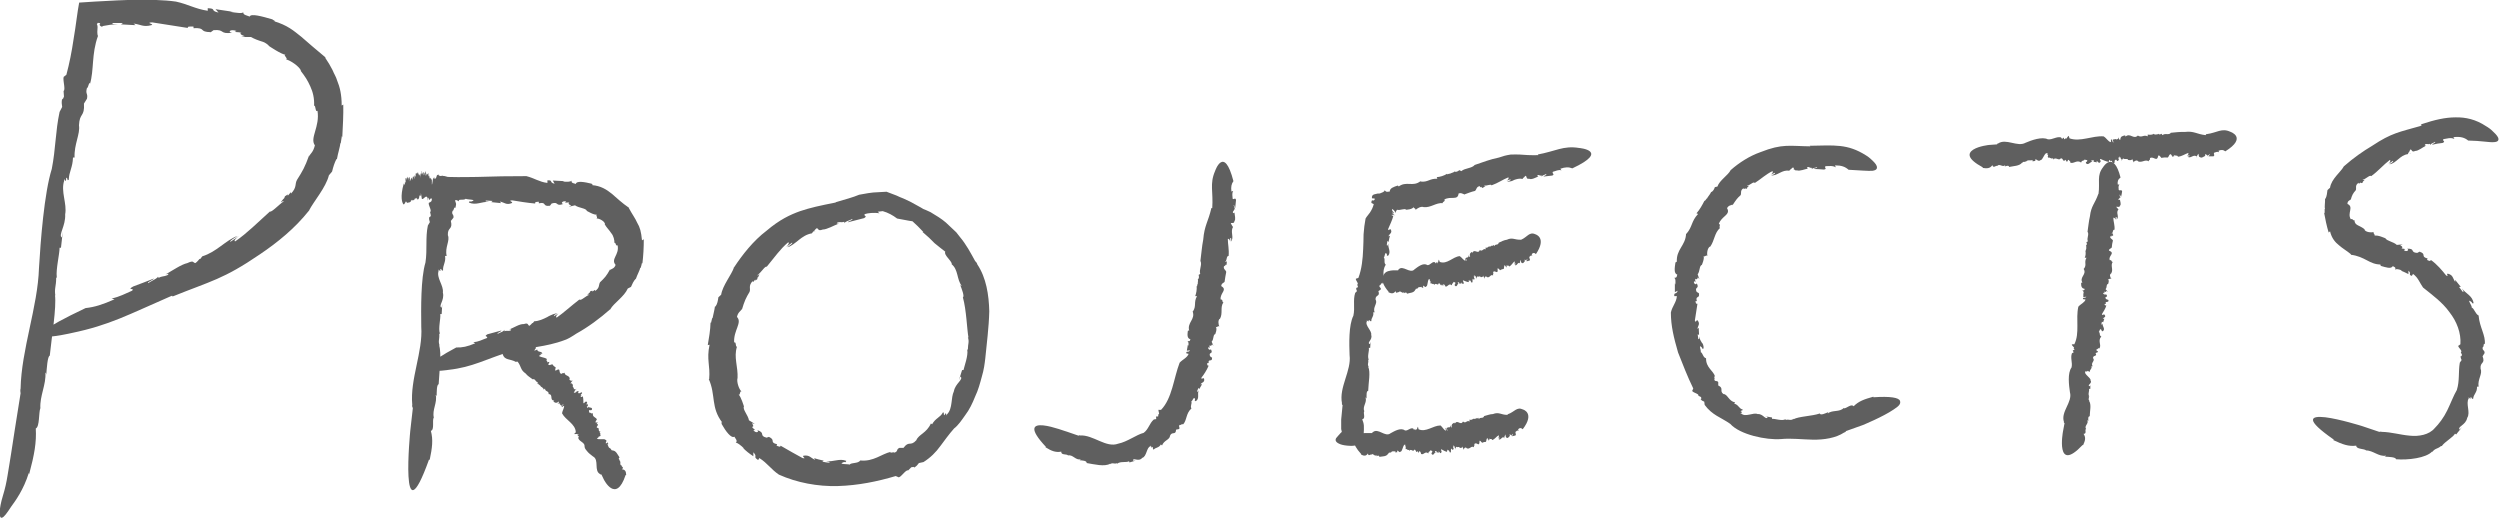 <?xml version="1.0" encoding="UTF-8"?>
<svg id="a" xmlns="http://www.w3.org/2000/svg" width="125.04" height="25.94" viewBox="0 0 125.04 25.94">
  <defs>
    <style>
      .b {
        fill: #5f5f5f;
        stroke-width: 0px;
      }
    </style>
  </defs>
  <g>
    <path class="b" d="M9.87,13.04l.15-.03s-.05,0-.15.03Z"/>
    <path class="b" d="M15.46,10.53h0s-.01.03-.02.04l.03-.04h-.01Z"/>
    <path class="b" d="M8.63,14.83c1.93-.78,2.54-.86,4.37-2.11.89-.6,1.75-1.3,2.45-2.18.24-.47.85-1.16,1-1.77l.16-.19c.05-.21.12-.44.22-.63l.02.02c.05-.31.17-.65.17-.81l.02.02.06-.38.02.07c.03-.56.06-1.12.05-1.64l-.08.05c0-.55-.09-.92-.23-1.26-.05-.18-.16-.34-.23-.52-.1-.2-.22-.4-.37-.62h.03c-.51-.42-.85-.72-1.22-1.04-.39-.31-.69-.58-1.4-.79.23.06-.08-.08-.04-.08-.52-.15-1.09-.31-1.14-.14-.38-.12-.29-.14-.33-.22-.02.08-.36.03-.66-.02h.15c-.29-.04-.58-.09-.87-.13l.15.17c-.45-.1-.08-.2-.54-.22v.13c-.64-.1-.99-.33-1.59-.46-.64-.09-1.29-.09-1.95-.09-.33,0-.65.02-.99.03-.38.02-.76.04-1.13.06l-.77.05c-.05.24-.08.5-.12.76-.05.37-.1.72-.16,1.07-.09.62-.21,1.22-.36,1.78l-.1.08c-.14.02.09.67-.04.73l.02.28c-.03.07-.08.23-.09.08-.04.25-.02.26,0,.44l-.13.25c-.21.98-.19,1.83-.39,2.85-.38,1.22-.56,3.6-.64,4.96-.06,1.93-.88,4.07-.92,6.03-.03.06,0,.23,0,.23l-.28,1.76s-.08.52-.19,1.23c-.05.35-.12.72-.18,1.11-.06.38-.13.68-.23,1.01-.21.68-.22,1.19-.04,1.11.09-.03.23-.21.45-.55.22-.3.62-.85.88-1.68l.02.05c.26-.97.37-1.58.33-2.28.2-.08.14-.8.23-1.02v.02c-.04-.62.3-1.21.25-1.8.01.02.06.04.04.18.03-.42.07-1,.18-1.02.1-1,.34-2.38.26-3.04l.02.05c-.06-.38.04-.47.04-.89.02-.02.03-.05.03-.04-.05-.41.14-1.15.14-1.48h.07l.09-.8-.05.29c-.18-.13.2-.58.17-1.16.1-.54-.23-1.14-.05-1.68-.04-.27.1.25.1-.15.1,0,.03.19.13.1.01-.4.2-.62.21-1.11h.08c-.03-.66.29-1.18.22-1.61.03-.65.29-.4.25-1.09l.15-.24c.06-.28-.09-.22,0-.54.06.03.12-.4.15-.2.21-.7.07-1.49.4-2.4-.05-.1-.03-.3-.02-.43,0-.05,0-.1-.04-.16.04.03,0-.1.1-.06.07,0,.08.02.06.08,0,0-.02,0-.04-.01l.06.08c.08.05.07.04.14,0,.21-.04.47-.09.73-.08-.16-.02-.37-.01-.23-.07h.49l-.1.07.73.04-.1-.08c.36.04.48.19.89.08.19-.05-.34-.12.04-.14.51.08,1.26.2,1.79.28-.05-.09.12-.07.28-.07v.08c.66-.03.23.19.87.2l-.06.04.19-.14c.59-.05.27.21.93.13-.25-.04-.08-.2.22-.09l-.09.05c.17.02.23,0,.34.05-.1,0-.07.09.17.16l-.18.04h.48c.17.1.39.18.59.24.07.01.29.15.31.21,0,0,.63.43.84.44-.17-.03.16.23.01.23.21.04.69.36.76.58l-.03-.02c.24.31.35.48.49.79.13.28.21.6.19.97.09-.04.05.35.17.25.13.81-.4,1.36-.13,1.73-.09.36-.21.39-.3.56l.02-.08c-.23.64-.34.81-.61,1.24-.13.22.01.37-.31.7.04-.16-.06,0-.18.13.06-.09.06-.13-.12,0,0,.03-.03.08-.05.12h-.02c-.18.22-.14.2-.03.12,0,.01.02.01.06,0-.25.16-.63.58-.71.52-.66.59-1.11,1.06-1.73,1.49-.1,0,.02-.15.19-.27l-.44.3c-.04-.07.23-.2.36-.3-.6.22-1.04.8-1.76,1.02l-.1.13h-.04s-.12.16-.21.21c-.13-.02-.06-.16-.4,0-.29.06-.74.37-1.08.56.2-.06.15,0,.07.05-.17.07-.29.04-.42.13l-.05-.08c.1.06-.41.27-.46.34-.13-.03.25-.16.27-.23-.69.27-.35.14-1.04.4-.35.2.1.06-.05.21-.33.14-.63.31-1.03.39l.15.04c-.61.27-1,.39-1.45.44-4.52,2.14-.71,1.25-.71,1.25,1.93-.4,2.84-.92,5.01-1.86h.04Z"/>
  </g>
  <g>
    <path class="b" d="M26.56,16.18h.1s-.03-.01-.1,0Z"/>
    <polygon class="b" points="30.54 15.46 30.53 15.46 30.52 15.5 30.54 15.46"/>
    <path class="b" d="M25.71,17.58c.65-.15,1.07-.21,1.5-.29.21-.04.43-.09.67-.16.14-.04.28-.09.44-.15.06-.02.13-.07.18-.09l.1-.06c.06-.04.14-.08.22-.14.6-.33,1.19-.77,1.71-1.23.17-.3.69-.62.87-1.03l.16-.08c.06-.14.13-.3.24-.41v.02c.07-.22.21-.45.22-.57l.02.02c.03-.08.05-.18.07-.27l.02.05c.05-.43.07-.8.07-1.22l-.09.05c-.04-.43-.1-.65-.24-.88-.1-.23-.25-.42-.42-.74h.02c-.38-.26-.61-.49-.87-.71-.26-.21-.56-.4-.99-.43.1,0-.03-.05-.01-.07-.37-.09-.76-.16-.8.01-.25-.06-.2-.09-.22-.17-.01.07-.24.07-.44.05l.09-.02-.58-.03.09.16c-.29-.06-.06-.19-.36-.17v.13c-.41-.05-.65-.24-1.05-.34-.83,0-1.64.01-2.47.04-.43,0-.71.02-1.46,0-.89-.3-.63.66-.82,1.21-.03.04-.06.05-.1.07-.14.01.16.43.03.47l.04.18s-.06.15-.08.05c-.02.16,0,.17.03.28l-.1.17c-.13.63-.02,1.19-.12,1.85-.24.79-.22,2.32-.21,3.21.09,1.25-.57,2.62-.45,3.91-.02.04.01.15.03.15l-.13,1.15s-.55,5.58.94,1.43l.03.03c.13-.62.18-1.02.06-1.46.19-.05.06-.51.14-.66h.01c-.1-.38.19-.77.09-1.14.01.01.06.03.05.12,0-.27,0-.64.1-.65.03-.64.16-1.53.02-1.96l.03.03c-.09-.24,0-.3-.02-.58.01-.01.02-.03.03-.03-.09-.26.05-.74.02-.97h.07l.03-.51-.03.19c-.19-.08.16-.37.06-.76.05-.35-.34-.74-.21-1.09-.07-.18.14.17.08-.09.1,0,.05.13.14.07-.02-.26.15-.4.1-.72h.08c-.1-.43.18-.76.06-1.04-.02-.42.26-.25.15-.71l.13-.16c.03-.19-.12-.15-.04-.35.06.02.07-.25.13-.13.02-.05.03-.12.04-.18v-.04s-.02-.06-.03-.1c-.06-.12.07-.1.16-.02.02-.06-.01-.07.1-.08.1,0,.21,0,.26-.05.01.05.63.03.27.14-.03,0-.08,0-.08-.02l-.04.07c.36.16.65-.06,1.01-.03-.1-.03-.24-.02-.15-.07l.33.02-.07.06.49.05-.06-.08c.24.05.33.19.59.08.13-.06-.23-.12.02-.14.31.05.78.13,1.16.16-.03-.09.07-.08.18-.09v.08c.42-.09.15.18.56.12l-.04.05.12-.16c.37-.12.18.17.59.02-.16-.01-.05-.18.14-.12l-.06.06c.1,0,.15-.03.22,0-.07.02-.05.1.09.13l-.12.07.31-.07c.19.14.56.14.59.28.01,0,.38.23.51.18-.1.02.07.16-.03.2.13-.02.42.14.43.28h-.02c.1.18.23.29.33.45.12.13.17.37.16.49.08-.05.05.18.16.12.1.48-.36.68-.1.98-.07.2-.2.18-.27.26v-.05c-.19.35-.28.44-.51.66-.08.14,0,.27-.25.44.03-.12-.05-.02-.15.04.05-.05.05-.08-.09-.03,0,.03-.02.06-.04.08h-.01c-.14.14-.09.13-.02.08,0,.01.02.02.05.01-.21.05-.44.33-.52.24-.44.34-.77.65-1.14.91-.05-.04-.03-.1.09-.21-.13.07-.15.1-.23.14.02-.09.05-.06.17-.16-.14.04-.12.03-.21.06-.09.04-.2.08-.29.14-.2.1-.41.2-.65.21l-.07.09h-.03s-.08.1-.15.14c-.08-.05-.04-.17-.27-.09-.2-.02-.5.18-.73.27.14-.02.1.03.05.06-.12.03-.2-.02-.28.03l-.03-.09c.07.08-.28.18-.31.22-.08-.05.17-.1.18-.17-.46.13-.23.06-.7.19-.23.14.07.08-.03.19-.22.07-.42.2-.68.2l.1.06c-.4.17-.65.22-.95.21-1.45.77-1.52,1.06-1.26,1.14s.87-.02.87-.02c1.24-.14,1.8-.52,3.24-.97l.04.03Z"/>
  </g>
  <g>
    <path class="b" d="M120.59,7.69h-.08s.03.02.08,0Z"/>
    <polygon class="b" points="117.24 8.32 117.24 8.32 117.26 8.29 117.24 8.32"/>
    <path class="b" d="M121.14,6.28c-1.15.33-1.51.36-2.49,1.01-.47.28-.93.6-1.42,1.03-.14.27-.63.63-.69,1.07-.04.03-.08.07-.13.12-.02.15-.03.3-.1.43h-.02c.01.2-.04.41,0,.51h-.02v.22l-.03-.04c.06.33.13.67.23,1l.07-.06c.08.35.27.56.45.7.18.16.37.26.6.45l-.02.02c.73.09.93.49,1.51.49-.07,0,.01.05,0,.07.25.07.51.17.6.01.18.08.12.12.12.19.03-.07.2-.03.34.03h-.07c.14.05.26.12.39.18v-.17c.18.15-.04.19.17.26l.06-.1c.26.19.33.44.5.68.47.38.97.74,1.32,1.23.37.47.59,1.05.55,1.61l-.08.06c-.13.03.23.27.1.34l.06.13s-.04.12-.07.05c0,.12.02.13.05.21l-.09.13c-.08.46,0,.9-.15,1.37-.16.27-.3.65-.48,1.02-.18.37-.42.68-.63.89-.28.33-.79.42-1.25.37-.47-.04-.91-.18-1.4-.19-.02-.02-.12,0-.12,0l-.86-.29s-1.11-.35-1.84-.44c-.73-.08-1.05.09.43,1.12l-.03.02c.47.22.77.33,1.15.28,0,.19.39.14.5.24h-.02c.36-.01.65.33,1.01.26-.01.01-.03.06-.1.05.25.01.59.02.6.13.6.05,1.51-.06,1.81-.39v.03c.15-.2.25-.14.44-.3h.04c.15-.22.57-.44.66-.62l.06.04c.09-.13.21-.24.29-.38-.03.04-.07.09-.12.14-.12-.16.31-.22.38-.59.18-.27-.09-.72.08-.98-.04-.17.1.17.09-.06.09.02.03.12.13.08.01-.22.21-.31.19-.6h.08c-.06-.37.21-.64.1-.89-.04-.37.25-.23.1-.63l.1-.16c.01-.17-.14-.12-.09-.3.07,0,.02-.24.1-.14.05-.45-.26-.84-.31-1.44-.16-.07-.22-.36-.35-.4.06-.05-.29-.49-.01-.28.02.02.05.06.03.07h.08c-.05-.38-.39-.48-.58-.74.04.09.13.19.03.16-.06-.08-.12-.17-.18-.24h.09l-.28-.35v.1c-.13-.19-.1-.34-.36-.41-.13-.02.08.21-.1.08-.18-.23-.46-.56-.76-.77-.02.09-.1.04-.19,0l.03-.07c-.38-.1-.03-.22-.4-.34l.05-.03-.17.09c-.37-.02-.08-.23-.51-.21.14.05-.01.19-.16.07l.07-.05c-.09-.03-.14-.01-.19-.05.07-.01.07-.08-.06-.14l.13-.04c-.1,0-.21.01-.3.02-.17-.16-.49-.19-.57-.33,0,0-.43-.2-.56-.12.1-.04-.1-.14-.02-.2-.13.05-.43.01-.47-.12h.02c-.26-.23-.51-.18-.52-.47-.08.05-.08-.1-.18-.04-.2-.31.17-.62-.17-.77,0-.17.13-.17.16-.23v.04c.07-.26.12-.34.26-.5.04-.1-.06-.24.14-.37-.01.09.05.03.12-.03-.03.04-.03.07.08.03,0-.02.01-.05.02-.07h.01c.1-.09.07-.09,0-.06,0,0-.01-.02-.04-.02.17-.02.36-.26.44-.18.38-.28.61-.57.93-.81.06.03.01.12-.07.2l.23-.16c.04.07-.12.12-.18.18.35-.05.52-.46.92-.51l.04-.09h.02s.04-.12.08-.15c.08.04.06.16.23.08.16,0,.37-.18.55-.27-.1.01-.08-.03-.04-.07.08-.03.16.03.22-.02l.03.09c-.06-.08.21-.15.23-.19.06.06-.13.08-.14.15.35-.07.18-.05.52-.09.19-.09-.04-.09.04-.19.17-.02.35-.1.55-.01l-.05-.09c.35-.04.56.02.74.17.65.01,1.05.1,1.28.08.22-.01.26-.1.22-.22-.05-.12-.2-.26-.34-.39-.14-.12-.27-.19-.27-.19-.51-.34-1.02-.45-1.52-.44-.51,0-1.04.12-1.7.34l-.05.05Z"/>
  </g>
  <g>
    <path class="b" d="M61.61,11.21l-.04.05s.03,0,.04-.05Z"/>
    <path class="b" d="M60.59,10.4c-.16.7-.35.86-.41,1.59-.07.35-.09.71-.14,1.06.1.19-.08.44-.01.65l-.08.05c.02.07.03.15-.02.21h-.02c.03.09-.02.2,0,.25h-.02l-.02.12-.02-.03c.02.19-.02.37-.07.51h.09c-.18.31-.02.48-.2.76h-.02c.15.42-.29.55-.17.98-.02-.05-.05,0-.07,0-.02.18-.05.37.13.42-.03.13-.08.09-.16.09.07.02.08.14.05.24l-.02-.05-.05.29.16-.02c-.08.14-.19,0-.19.15l.12.03c-.08.2-.29.27-.45.44-.3.78-.37,1.78-.93,2.36h-.09c-.12-.06.07.26-.05.22v.1s-.07.04-.08-.01c-.04.06-.03.07-.02.15l-.12.02c-.23.2-.26.49-.51.67-.36.09-.82.45-1.27.54-.61.23-1.25-.45-1.91-.41-.01-.02-.08,0-.08.01-.19-.07-.38-.13-.58-.2.01.03-2.81-1.12-1.05.76l-.02.02c.3.19.51.27.79.22-.02.19.27.1.34.19h-.01c.25-.06.39.26.64.19-.01.01-.03.06-.07.05.16.01.38.02.37.14.37.06.9.2,1.18.03l-.02.03c.15-.1.19,0,.35-.05,0,.01.02.02.02.02.16-.13.46-.04.59-.12l.02.06.31-.09h-.13c-.01-.19.27.09.46-.14.23-.06.21-.55.42-.58.03-.13.01.17.09.03.06.07-.02.09.06.14.1-.12.26-.08.36-.26l.06.05c.09-.26.39-.28.4-.49.1-.23.29,0,.3-.3l.15-.03c.07-.08-.06-.14.04-.21.05.04.13-.1.15-.01.21-.2.14-.56.43-.81-.08-.13.05-.25-.01-.35.05.01.15-.33.19-.09,0,.02-.01.04-.03.03l.06.05c.22-.13.06-.37.16-.55-.04.04-.06.12-.09.05l.07-.17.04.06.14-.24h-.08c.08-.1.23-.1.18-.28-.04-.08-.15.08-.13-.05.12-.15.27-.38.36-.6-.09,0-.07-.06-.07-.13h.07c-.04-.25.19-.02.17-.27l.04.03-.14-.1c-.09-.25.19-.07.04-.36-.01.09-.18,0-.12-.1l.06.05c0-.06-.02-.09,0-.14.03.04.1.04.12-.05l.07.08-.09-.21c.12-.12.06-.35.18-.38,0,0,.12-.27.02-.37.05.07.13-.07.19-.01-.06-.09-.08-.33.02-.39v.02c.17-.3,0-.58.18-.84-.09,0,0-.15-.14-.14-.04-.33.36-.48.03-.67.01-.15.12-.15.16-.21v.04c.04-.26.05-.34.09-.54-.02-.1-.18-.15-.1-.31.05.06.05,0,.06-.07,0,.04.02.06.08-.02-.02-.01-.03-.03-.03-.05h.02c0-.12-.03-.09-.04-.05h-.04c.1-.09.05-.3.17-.3.03-.33-.04-.58-.04-.85.06-.02.1.05.12.14v-.19c.09.01.04.12.04.18.17-.2-.05-.48.1-.73l-.05-.06h.01s-.07-.08-.07-.13c.07-.02.17.03.18-.1.08-.09.01-.3,0-.44-.02.07-.06.04-.08,0,0-.06.08-.09.06-.15h.09c-.09.02-.07-.18-.12-.21.07-.02.04.12.09.14.03-.26.01-.14.04-.4-.05-.15-.09.01-.17-.06,0-.13-.05-.25.03-.39l-.09.03c-.03-.24,0-.38.1-.52-.47-1.83-.92-.5-.92-.5-.28.65-.08,1.03-.14,1.85h-.01Z"/>
  </g>
  <g>
    <path class="b" d="M105.94,10.42l-.04.03s.03,0,.04-.03Z"/>
    <path class="b" d="M104.95,9.7c-.17.49-.36.59-.42,1.12-.06.25-.08.52-.12.77.1.14-.06.33.02.48l-.08.04c.03.05.04.12,0,.16h-.02c.04.07,0,.15.02.19h-.02v.08l-.03-.02c.03.14.02.26-.03.37h.09c-.14.23.03.35-.13.55h-.02c.19.3-.23.4-.05.71-.02-.04-.05,0-.07,0,0,.14,0,.27.18.3-.02.09-.06.07-.14.07.07.01.09.09.09.17l-.02-.04v.21l.15-.02c-.06.1-.18,0-.17.12l.13.02c-.04.15-.24.22-.36.36-.14.62.08,1.32-.2,1.88h-.09c-.14,0,.18.2.05.2l.05.07s-.05.05-.08.01c-.01.06,0,.06.04.12l-.09.05c-.09.24.04.46-.02.71-.21.28-.13.89-.08,1.24.14.49-.47.97-.3,1.48-.02.01.01.06.03.06l-.08.43s-.39,2.12.98.67h.03c.1-.22.15-.37.02-.56.18,0,.05-.2.12-.24h.01c-.12-.16.16-.28.05-.44.01,0,.06.02.06.05,0-.1-.03-.25.07-.25,0-.25.1-.59-.04-.78h.03c-.1-.09,0-.1-.04-.21h.03c-.09-.12.02-.29-.02-.38h.07v-.2l-.02.07c-.19-.05.14-.14.03-.29.04-.13-.37-.33-.25-.45-.08-.07.14.07.08-.03.1,0,.05.05.14.04-.03-.1.13-.15.07-.27h.07c-.13-.17.14-.27.02-.4-.04-.17.24-.07.12-.26l.12-.05c.02-.07-.13-.06-.06-.14.06.01.06-.09.13-.04.13-.17-.1-.38.1-.6-.13-.06-.03-.18-.13-.23.05,0,.04-.24.15-.08,0,.01,0,.03-.02.03l.07.02c.16-.12-.04-.25,0-.39-.03.03-.03.08-.07.04l.03-.13.06.03.06-.18h-.08c.05-.07.19-.08.09-.2-.05-.05-.12.07-.13-.03.07-.12.18-.28.22-.43-.09,0-.08-.04-.09-.08h.07c-.08-.17.18-.03.12-.2l.05.02-.16-.06c-.14-.17.17-.05-.01-.25,0,.06-.18,0-.13-.07l.07.03s-.04-.06-.02-.09c.03.03.1.03.1-.03l.08.05-.12-.14c.09-.08.02-.24.13-.26,0,0,.08-.19-.02-.25.06.05.1-.05.19,0-.07-.06-.12-.23-.02-.27h0c.13-.2-.05-.39.08-.58-.09,0-.02-.1-.15-.09-.08-.23.3-.34-.04-.48,0-.09.1-.09.14-.15v.02c.02-.18.02-.23.06-.37-.02-.07-.19-.12-.12-.22.05.05.05,0,.06-.04,0,.03.03.04.08,0-.02-.01-.03-.03-.03-.04h.02c0-.07-.03-.07-.04-.04h-.04c.1-.06.04-.21.15-.2.02-.23-.06-.41-.06-.6.06,0,.1.04.12.1v-.14c.09.02.04.08.04.13.17-.13-.06-.35.1-.5l-.05-.05h.01s-.07-.06-.07-.09c.07,0,.17.04.18-.05.08-.05.01-.21,0-.31-.02.04-.06.02-.08,0,0-.04.08-.05.06-.09l.09.02c-.09,0-.06-.14-.1-.17.07,0,.04.08.09.1.04-.18.02-.09.05-.27-.05-.12-.09,0-.17-.07,0-.09-.04-.19.04-.27h-.09c-.02-.17.02-.26.14-.35-.35-1.38-.87-.52-.87-.52-.33.42-.15.74-.23,1.33l-.02.03Z"/>
  </g>
  <g>
    <path class="b" d="M89.75,8.5l-.07-.02s.02.03.07.02Z"/>
    <polygon class="b" points="86.56 8.52 86.57 8.51 86.58 8.49 86.56 8.52"/>
    <path class="b" d="M90.6,7.32c-1.09-.01-1.44-.15-2.55.29-.54.19-1.06.52-1.49.9-.12.25-.57.52-.66.82l-.13.03c-.03.09-.08.2-.18.25v-.02c-.06.15-.19.26-.21.34v-.02l-.12.15v-.04c-.12.24-.25.47-.41.65l.08.03c-.35.38-.27.63-.58.99h-.02c-.02.6-.51.78-.46,1.43,0-.08-.05.02-.07,0-.04.27-.09.57.09.61-.03.19-.08.15-.16.17.08.01.08.19.06.34l-.02-.07v.44l.14-.07c-.06.22-.19.04-.17.27h.13c-.02.31-.23.5-.3.82,0,.68.15,1.27.36,2,.23.58.47,1.21.76,1.8l-.04.09c-.09.1.37.17.29.27l.14.07s.04.13-.03.09c.07.1.09.09.19.14l.02.16c.38.52.81.62,1.28.95.48.54,1.81.82,2.54.76.51-.05,1.04.02,1.59.03s1.15-.08,1.57-.36c.04,0,.1-.06.09-.07l.84-.3s1-.41,1.53-.77c.28-.18.38-.29.33-.44-.05-.16-.48-.24-1.33-.18v-.03c-.46.13-.73.22-.99.48-.12-.15-.37.13-.49.1v-.02c-.21.23-.58.09-.8.28,0-.02,0-.06.05-.08-.18.08-.42.19-.45.08-.4.14-1.05.14-1.32.29l.02-.03c-.17.12-.21.02-.4.06,0-.01-.02-.02-.02-.03-.19.1-.52-.04-.67-.02v-.07l-.35-.06.13.04c-.09.18-.23-.18-.5-.15-.21-.1-.62.18-.82-.03-.16.02.17-.07-.03-.1.04-.09.1-.01.1-.1-.19-.04-.2-.24-.42-.29l.04-.07c-.31-.04-.38-.42-.58-.41-.22-.16.04-.29-.26-.43v-.16c-.06-.12-.16,0-.2-.14.06-.03-.06-.18.04-.15-.09-.3-.46-.44-.45-.91-.16-.04-.16-.27-.27-.31.05-.03-.14-.44.06-.23.02.02.03.05,0,.06h.08c.03-.13-.05-.3-.07-.28-.05-.09-.13-.2-.14-.33-.01.07.01.17-.05.12l-.03-.23.07.03c0-.12-.02-.23-.01-.35l-.07.05c.02-.17.15-.24.01-.42-.07-.08-.08.17-.14,0,.04-.23.09-.57.13-.84-.09.02-.08-.05-.1-.13h.07c-.09-.3.17-.1.1-.4l.05.03-.16-.09c-.13-.28.17-.13,0-.44,0,.12-.18.03-.13-.1l.07.05c0-.08-.03-.12,0-.17.03.05.1.04.12-.07l.08.09c-.03-.08-.07-.16-.09-.24.12-.15.08-.44.21-.47,0,0,.15-.34.08-.45.04.09.14-.08.2,0-.04-.12,0-.41.13-.47v.02c.24-.34.21-.69.5-.95-.08-.03.06-.18-.06-.2.13-.4.61-.45.41-.79.09-.16.2-.13.27-.18v.04c.19-.29.25-.37.41-.51.05-.1-.04-.24.15-.35-.01.09.05.03.1-.02-.03.04-.03.07.07.04,0-.03.01-.05.02-.07h.01c.09-.08.06-.08,0-.06,0,0-.01-.02-.04-.02.17,0,.33-.23.4-.13.34-.22.56-.44.88-.59.05.04,0,.12-.09.17l.22-.09c.02.08-.12.09-.19.13.3.04.54-.3.9-.23l.06-.07h.02s.06-.08.12-.1c.05.06.02.17.19.15.14.05.38-.06.56-.09-.09-.01-.06-.05-.02-.08.08,0,.14.07.2.04v.09c-.02-.09.23-.08.26-.13.04.07-.14.05-.16.1.34.02.17,0,.51.03.19-.04-.02-.09.08-.17.17,0,.35-.04.51.06l-.04-.1c.33,0,.51.07.68.22.61.03.99.07,1.2.05.21-.03.24-.12.21-.23-.04-.12-.18-.25-.3-.36-.13-.12-.24-.18-.24-.18-.93-.59-1.58-.5-2.82-.48l.06.04Z"/>
  </g>
  <g>
    <path class="b" d="M76.32,8.96l-.06-.03s.02.03.06.03Z"/>
    <polygon class="b" points="73.76 8.25 73.76 8.25 73.78 8.23 73.76 8.25"/>
    <path class="b" d="M76.94,7.76c-.41.01-.67-.01-.93-.03-.15,0-.24-.01-.45,0-.25.04-.36.07-.59.15-.41.08-.83.24-1.21.37-.15.18-.49.15-.67.31l-.1-.05c-.06.05-.14.1-.22.08v-.02c-.09.08-.22.08-.26.13v-.02l-.13.04v-.03c-.16.1-.35.16-.52.17l.03.08c-.39-.02-.47.19-.84.14v-.02c-.39.31-.71-.03-1.11.28.05-.04-.03-.04-.03-.06-.21.07-.4.13-.4.3-.22.04-.2-.02-.26-.07.03.07-.16.15-.33.19l.06-.04c-.15.06-.4.02-.36.26.05,0,.09,0,.15.02-.07.21-.17-.06-.18.21l.12.06c-.04.16-.1.28-.19.42-.08.12-.16.19-.22.3-.05.25-.08.51-.1.79,0,.23-.01.49-.02.73-.02.5-.07,1.01-.24,1.45l-.09.03c-.14,0,.16.28.03.3l.04.12s-.06.08-.08.03c-.02.09,0,.1.03.18l-.09.09c-.12.38,0,.73-.09,1.14-.24.47-.21,1.43-.19,1.97.1.78-.54,1.61-.38,2.41-.02.02.01.09.03.09l-.07.72v.48s.02.08.03.13c-.01.04-.05.05-.07.08-.05.06-.13.14-.21.24-.06.1-.03.2.14.28.08.04.2.08.42.1.21.02.57.04.7-.24l.02.04c.03-.12.06-.21.09-.29.03-.51.03-.58-.07-.83.19-.03.04-.31.1-.4h.01c-.12-.23.16-.46.05-.69.01,0,.06.02.06.07,0-.17-.02-.4.08-.4.01-.4.13-.93,0-1.21l.03.02c-.09-.16,0-.19-.03-.36.01,0,.02-.02.03-.01-.09-.17.04-.46,0-.59h.07l.02-.31-.03.12c-.19-.06.15-.22.06-.46.05-.21-.34-.48-.21-.69-.07-.12.14.12.08-.05.1,0,.05.08.14.05-.02-.16.14-.24.09-.44h.07c-.1-.26.17-.45.05-.63-.03-.26.25-.14.14-.43l.12-.08c.03-.12-.12-.1-.05-.22.06.02.07-.16.13-.07.15-.27-.06-.6.17-.95-.12-.1-.01-.28-.1-.36.05,0,.06-.38.16-.15,0,.02,0,.05-.02.04l.07.03c.18-.2-.02-.41.02-.62-.03.06-.04.15-.08.08l.03-.21.06.05c.02-.1.04-.23.07-.31l-.08.03c.06-.14.21-.17.12-.34-.05-.07-.13.12-.13-.03.08-.18.21-.46.26-.66-.09,0-.08-.02-.09-.05l.07.02c-.09-.09.17.06.08,0l.05.04s-.09-.08-.15-.13c-.08-.17.13.14.04-.07-.02.02-.12-.16-.03-.14l.02.07s.01-.05.04-.04c0,.04.02.1.05.08v.09s.06-.1.1-.17c.17.05.38-.09.46,0,0,0,.33-.01.38-.15-.05.08.13.07.09.17.06-.09.29-.21.41-.15h-.02c.38.04.62-.23.97-.2-.03-.08.15-.07.08-.18.31-.19.68.07.71-.3.15-.06.2.03.28.03l-.03.03c.28-.1.36-.14.57-.19.09-.06.06-.23.26-.24-.04.08.03.05.1.03-.04.02-.05.05.05.06,0-.02.02-.04.04-.05h0c.1-.04.08-.06.03-.05,0-.01,0-.02-.03-.03.15.05.34-.09.38,0,.34-.12.56-.29.84-.4.04.05-.01.12-.09.16l.2-.06c.02.08-.1.07-.17.1.12.04.29-.03.35-.07.12-.04.26-.09.42-.05l.05-.07h.02s.05-.08.1-.09c.05.07.01.17.16.15.13.06.33-.06.47-.12-.08,0-.06-.05-.03-.07.07,0,.13.06.18.02l.02.09c-.04-.09.18-.12.21-.16.05.07-.1.07-.13.13.29-.03.15-.02.44-.05.15-.08-.04-.09.03-.19.14-.03.27-.12.43-.07l-.06-.08c.25-.09.42-.09.6-.02,1.91-.89.34-1.02.34-1.02-.8-.13-1.18.17-2.09.33h.03Z"/>
  </g>
  <g>
    <path class="b" d="M75.26,21.92l-.03-.03s0,.03.03.03Z"/>
    <path class="b" d="M75.38,20.75c-.3,0-.41-.16-.71-.04-.15,0-.3.07-.44.1-.05.15-.19.03-.26.15l-.04-.07s-.05.07-.08.03v-.02c-.03.06-.08.03-.1.06v-.02l-.05.02v-.03c-.06.07-.14.08-.21.06l.02.09c-.16-.08-.18.12-.33.01v-.02c-.13.26-.28-.13-.42.13.02-.03-.01-.04-.02-.06-.07.04-.16.06-.13.24-.05,0-.05-.05-.07-.12.01.07-.03.12-.07.13l.02-.03-.13.04.04.15c-.07-.03-.04-.18-.1-.14l.02.13c-.09-.01-.18-.19-.27-.26-.38,0-.73.36-1.1.19l-.02-.09c-.02-.14-.07.21-.09.08l-.03.06s-.04-.04-.02-.07c-.04,0-.03.02-.06.06l-.05-.08c-.15-.05-.26.13-.41.1-.2-.16-.52.03-.72.14-.27.22-.62-.29-.89-.05,0-.02-.03.02-.03.04h-.26s-.31-.02-.51.1c-.19.13-.28.4.22.95v.03c.15.07.24.08.34-.06.02.18.13.01.16.07h0c.08-.13.19.13.27,0,0,.01,0,.06-.02.07.06-.02.15-.07.16.03.15-.03.37,0,.45-.18v.03c.04-.12.06-.02.13-.08v.02c.05-.12.18-.03.22-.08v.07l.13-.02h-.04c0-.21.1.1.18-.03.08.02.13-.41.22-.33.03-.09-.02.15.03.07.01.1-.02.06,0,.15.05-.05.1.09.17.02v.07c.09-.16.2.08.25-.06.09-.07.09.22.18.06l.05.1s.02-.14.07-.08c0,.06.06.04.04.12.13.09.21-.17.37-.02.01-.14.09-.06.1-.17.01.05.15,0,.08.13,0,.01-.02.01-.02-.01v.07c.1.14.14-.09.22-.08-.03-.02-.06-.01-.04-.06h.07v.06l.12.02-.02-.07c.06.03.09.17.15.04.02-.06-.06-.1-.01-.14.08.04.2.12.29.13-.02-.08,0-.08.03-.12v.07c.09-.13.07.17.16.06v.05-.17c.06-.17.07.16.14-.07-.04.02-.04-.17,0-.14v.07s.03-.05.04-.04c0,.04,0,.1.04.09v.09l.04-.15c.06.07.15-.04.18.06,0,0,.13.03.14-.08-.01.07.05.09.05.18.02-.08.1-.17.16-.08h0c.15.08.22-.15.36-.05-.02-.09.05-.05.02-.16.12-.14.26.2.26-.16.05-.03.08.07.12.08v.02c.09-.04.13-.05.2-.05.03-.04.02-.21.09-.18-.01.07.01.05.04.05-.02.01-.02.04.02.07,0-.02,0-.03.01-.04v.02s.03-.05.01-.05c0,0,0-.02-.01-.04.06.07.13-.02.15.08.14-.04.21-.18.33-.24.02.05,0,.12-.03.14l.07-.03c.01.08-.04.05-.06.07.12.13.18-.17.3-.05v-.07h.02s.01-.08.03-.1c.02.07.02.17.07.16.05.06.12-.05.17-.1-.03,0-.03-.05-.02-.07.03,0,.05.06.07.03l.02.09c-.02-.09.06-.12.06-.15.02.07-.03.07-.03.13.1-.02.05-.01.17-.04.05-.08-.02-.09,0-.18.05-.03.09-.1.16-.05l-.03-.08c.08-.08.15-.08.23,0,.63-.82.01-.99.01-.99-.31-.15-.42.13-.76.24h.02Z"/>
  </g>
  <g>
    <path class="b" d="M76.04,13.16l-.03-.03s.01.03.03.03Z"/>
    <path class="b" d="M76.05,11.99c-.29.01-.41-.13-.68,0-.15.02-.28.09-.41.15-.03.15-.18.04-.22.17l-.05-.06s-.04.07-.07.04v-.02c-.03.06-.08.04-.09.07v-.02l-.05.02v-.03c-.05.07-.12.09-.19.08l.03.08c-.16-.06-.16.13-.3.04v-.02c-.09.27-.28-.09-.38.17.01-.03-.02-.04-.02-.06-.06.04-.14.07-.09.25-.05.01-.05-.04-.08-.1.02.07-.02.12-.05.14v-.03l-.09.05.06.14c-.07-.02-.06-.17-.1-.13l.03.12c-.09,0-.19-.17-.29-.23-.35.03-.63.43-1,.29l-.03-.08c-.04-.13-.04.21-.08.09l-.02.07s-.04-.04-.03-.07c-.03,0-.03.02-.04.07l-.05-.07c-.15-.03-.22.16-.37.15-.2-.14-.48.09-.64.21-.22.25-.59-.24-.8.01,0-.02-.02.03-.02.04h-.22s-.26,0-.4.1c-.13.12-.37.37.14.97v.03c.15.07.25.08.35-.06.03.18.13,0,.16.06h0c.07-.14.2.12.27-.02,0,.01,0,.06-.02.07.06-.03.14-.08.16.02.14-.05.36-.03.42-.21v.03c.03-.13.06-.03.1-.09,0,.01.01.02.01.02.03-.13.16-.05.2-.1l.02.06.1-.04h-.04c-.02-.2.1.09.16-.04.08,0,.06-.42.16-.35.02-.09,0,.15.04.07.02.09-.01.06.02.15.04-.06.12.08.16,0l.02.07c.05-.16.19.06.21-.08.07-.08.12.21.17.04l.06.09s0-.14.05-.09c.01.06.07.04.05.1.13.07.17-.19.34-.05,0-.14.08-.07.07-.18.02.05.14-.02.09.12,0,.01-.01.01-.02,0v.07c.12.13.13-.12.2-.1-.03-.02-.05,0-.05-.06h.07v.06h.12l-.03-.06c.06.03.12.16.14.03,0-.06-.07-.09-.03-.13.08.03.2.09.29.09-.03-.08,0-.08.01-.12l.02.07c.06-.13.07.16.15.05v.05-.17c.03-.17.07.15.1-.08-.03.02-.06-.17,0-.14v.07s.03-.05.05-.04c0,.04.02.1.05.08v.09l.03-.15c.07.06.13-.05.18.04,0,0,.13.02.12-.09,0,.07.06.08.06.18,0-.08.07-.18.13-.09h0c.15.06.18-.17.31-.08-.03-.08.04-.05,0-.17.08-.14.27.18.22-.18.05-.03.08.06.12.07v.02c.08-.05.12-.06.19-.07.03-.04,0-.21.07-.18,0,.07.02.05.04.04-.01.01-.01.04.03.07v-.04h0s.02-.03,0-.04c0,0,0-.02-.02-.04.06.07.12-.03.15.07.12-.05.18-.19.27-.26.02.05.01.12-.01.14l.06-.04c.02.08-.03.05-.05.07.12.12.15-.17.27-.07v-.07h.01s0-.08.02-.1c.03.07.03.17.08.15.05.06.1-.06.15-.1-.03,0-.03-.05-.02-.07.02,0,.05.06.06.03l.02.09c-.03-.09.04-.12.04-.16.03.07-.02.07-.02.13.09-.03.05-.01.15-.04.04-.08-.03-.09-.02-.18.04-.03.07-.1.15-.06l-.03-.08c.07-.08.14-.08.21,0,.56-.83-.02-.99-.02-.99-.31-.15-.41.14-.72.27h.01Z"/>
  </g>
  <g>
    <polygon class="b" points="26.63 18.98 26.63 18.97 26.62 18.98 26.63 18.98"/>
    <path class="b" d="M25.89,18.09c.19.24.13.41.4.59.09.12.23.2.35.29.15-.04.13.14.26.14l-.03.07s.08,0,.07.05h-.02c.07,0,.07.06.12.06h-.02l.04.04h-.03c.09.03.15.09.17.16l.06-.06c0,.18.2.1.18.28h-.02c.29,0,.03.31.31.33-.03,0-.03.03-.05.04.06.05.13.12.27,0,.03.05-.02.07-.07.12.06-.04.12-.02.15.01h-.04l.09.09.1-.1c0,.08-.14.12-.07.16l.1-.07c.03.09-.08.24-.1.38.18.35.67.52.69.95l-.06.06c-.1.08.22-.02.13.05h.07s-.02.06-.06.06c.02.03.03.02.08.03l-.04.08c.04.17.24.19.31.35.02.17,0,.15.12.3.09.12.22.21.31.28.33.17.02.73.37.89-.01.02.04.02.05.01l.12.25s.61,1.23,1.09-.22h.03c-.01-.18-.04-.27-.22-.29.15-.1-.04-.12,0-.18h.01c-.17-.02,0-.23-.15-.25.01,0,.06-.02.07,0-.05-.04-.13-.1-.04-.16-.1-.13-.17-.35-.36-.35h.03c-.13,0-.05-.06-.14-.09,0,0,.01-.02.02-.02-.13,0-.1-.16-.17-.18l.06-.03-.07-.1v.05c-.17.07.07-.14-.08-.16-.01-.08-.44.02-.41-.08-.09.02.14-.05.05-.06.08-.06.06-.01.13-.07-.07-.02.03-.14-.07-.16l.06-.04c-.17,0-.02-.21-.17-.19-.1-.05.16-.19-.03-.19l.06-.09s-.13.04-.12-.02c.05-.03,0-.08.07-.09.02-.15-.25-.12-.19-.34-.13.04-.1-.06-.2-.03.04-.03-.07-.14.07-.13.01,0,.02.01,0,.02l.07-.03c.07-.16-.16-.08-.18-.17,0,.03.02.06-.04.07l-.03-.07.06-.02-.03-.12-.05.06c0-.07.1-.17-.03-.16-.07.01-.06.1-.12.07,0-.09,0-.24-.03-.34-.07.06-.08.03-.12.02l.06-.05c-.15-.02.12-.13-.01-.17l.05-.02-.15.07c-.18.01.1-.14-.14-.1.03.03-.13.12-.14.05l.07-.03s-.06,0-.06-.03c.04,0,.09-.05.06-.08l.09-.03-.16.02c.03-.09-.1-.12-.04-.2,0,0-.04-.14-.15-.09.07-.02.05-.09.14-.14-.08.02-.2-.02-.16-.1h.01c-.02-.18-.26-.13-.26-.3-.06.06-.07-.02-.16.06-.18-.04.02-.35-.29-.16-.05-.03.01-.12,0-.15h.02c-.1-.07-.13-.09-.18-.17-.05,0-.19.09-.21,0,.06-.02.03-.04.01-.06.02,0,.04,0,.05-.06-.02,0-.03.01-.04.01h.01s-.06-.01-.05.01c0,0-.02.02-.02.03.03-.09-.1-.1-.02-.19-.12-.09-.28-.08-.4-.15.03-.05.08-.06.13-.05l-.07-.05c.06-.06.07,0,.1,0,.02-.17-.24-.06-.25-.23l-.06.03h0s-.07.03-.09.02c.04-.06.12-.13.07-.16.01-.08-.13-.07-.2-.08.02.03-.02.05-.04.06-.02-.02.01-.08-.02-.07l.06-.07c-.05.07-.13.02-.17.04.03-.06.07-.02.12-.05-.09-.07-.05-.03-.15-.1-.09.01-.05.08-.14.13-.05-.02-.15,0-.16-.09l-.04.08c-.13-.02-.17-.06-.17-.18-.54.04-.7.22-.76.38-.05.16.02.29.02.29.1.33.37.22.68.4v-.02Z"/>
  </g>
  <g>
    <path class="b" d="M109.89,7.89l-.03-.04s0,.03.03.04Z"/>
    <polygon class="b" points="108.57 6.64 108.58 6.64 108.58 6.63 108.57 6.64"/>
    <path class="b" d="M110.32,6.76c-.46-.05-.58-.22-1.05-.16-.23-.01-.47.02-.69.04-.1.14-.29,0-.42.12l-.05-.07s-.09.06-.14.02v-.02c-.06.05-.14.02-.17.05v-.02h-.07v-.03c-.09.06-.21.06-.31.04v.09c-.21-.1-.28.08-.48-.03v-.02c-.24.24-.39-.16-.64.07.03-.03-.01-.04-.01-.07-.12.03-.24.04-.24.22-.08,0-.07-.05-.08-.13,0,.07-.07.12-.14.12l.03-.03-.19.03.04.15c-.1-.04-.03-.18-.13-.15v.13c-.14-.02-.22-.21-.37-.29-.57-.04-1.16.29-1.7.1l-.03-.09c-.02-.14-.14.21-.16.08l-.06.06s-.05-.04-.03-.08c-.05,0-.05.02-.09.06l-.06-.08c-.23-.05-.41.12-.65.1-.29-.15-.82.04-1.12.17-.41.23-.97-.24-1.38.04-.02-.02-.05.03-.04.04l-.41.03s-.49.05-.78.23c-.28.18-.34.45.47.89v.03c.22.03.36.03.48-.14.05.18.18,0,.24.04h0c.12-.14.28.09.4-.04,0,.01,0,.06-.03.07.09-.03.21-.08.23.02.22-.05.52-.04.65-.22v.03c.06-.12.09-.02.18-.09,0,.01.01.02.01.02.07-.12.25-.04.33-.09v.07l.19-.03h-.06c0-.2.15.1.26-.03.13.02.21-.42.35-.34.05-.09-.04.15.04.07,0,.1-.04.06,0,.15.08-.05.15.09.25.02v.07c.14-.15.28.08.37-.05.14-.07.1.23.25.06l.06.1c.06.01.04-.14.12-.08,0,.06.09.05.05.12.17.09.33-.16.55,0,.04-.14.15-.06.18-.16,0,.05.22,0,.09.13,0,0-.03,0-.03-.01v.07c.12.14.21-.08.33-.07-.03-.02-.08-.02-.05-.07h.12l-.02.07.17.03-.02-.08c.08.04.12.18.2.05.04-.06-.08-.1,0-.14.12.05.27.13.42.15-.01-.09.02-.08.06-.1v.07c.15-.12.06.17.21.08v.05l.02-.17c.13-.16.07.16.22-.05-.06.01-.03-.17.04-.14l-.02.07s.05-.05.07-.03c-.02.04-.01.1.05.09l-.04.09.1-.14c.08.08.22-.02.25.08,0,0,.18.05.22-.06-.03.07.06.09.04.19.04-.08.19-.15.24-.06h-.01c.21.09.36-.12.54,0,0-.09.09-.04.06-.16.19-.12.35.23.42-.13.08-.02.1.08.15.1l-.02.02c.17-.03.21-.03.34-.02.06-.03.07-.2.18-.16-.03.06,0,.05.05.05-.02,0-.03.03.02.08,0-.02.02-.03.03-.04v.02c.07-.02.06-.04.03-.05,0,0,0-.02-.01-.04.07.08.2,0,.21.1.21-.02.36-.14.52-.19.02.06-.02.12-.07.14l.13-.02c0,.08-.07.05-.1.06.15.14.29-.14.46,0l.03-.06h0s.04-.07.06-.08c.02.07,0,.17.08.17.06.07.19-.03.27-.07-.04-.01-.03-.05,0-.08.04,0,.06.07.09.04v.09c-.01-.09.12-.09.13-.14.02.07-.06.06-.07.12h.25c.09-.07-.01-.09.03-.18.08-.02.16-.08.25-.02l-.03-.08c.15-.06.24-.05.34.03,1.12-.7.25-.98.25-.98-.43-.2-.66.05-1.19.12h-.02Z"/>
  </g>
  <path class="b" d="M20.24,9.98c.07.04.09.22.18.15.04.01.08-.02.12-.04.02-.14.05,0,.07-.12v.07s.02-.06.03-.02v.02c.01-.05.02-.02.03-.05v.02h.01v.03c.02-.06.04-.06.05-.03v-.09c.03.1.05-.08.08.03v.02c.04-.24.06.17.12-.06v.07s.04-.04.04-.22c.01,0,.01.05.01.13,0-.07.01-.12.03-.12v.03l.03-.02v-.15s0,.18.01.15v-.13s.03.21.05.3c.09.05.21-.25.29-.04v.09c0,.14.03-.2.03-.07v-.06s.02.05.01.08c0,0,0-.02.02-.05v.08c.04.06.08-.09.13-.06.04.17.14.02.19-.07.07-.2.16.34.23.1,0,.02,0-.02,0-.04l.07.02s.34.06.1-1.06v-.03c-.03-.07-.05-.08-.08.06,0-.18-.03-.02-.04-.07h0c-.02.13-.04-.14-.07,0v-.06s-.04.06-.04-.04c-.04.03-.09-.02-.12.15v-.03c-.01.12-.02.02-.03.07v-.03c-.02.12-.04.02-.06.06v-.07h-.03s.01.01.01.01c0,.21-.02-.1-.04.02-.02-.02-.05.4-.07.3-.01.09.01-.15,0-.07v-.15c-.02.05-.02-.1-.04-.03v-.07c-.03.15-.04-.1-.06.03-.03.06-.01-.23-.04-.08v-.1s-.02.13-.03.07c0-.06-.01-.05,0-.12-.02-.1-.06.15-.09-.03-.01.13-.03.05-.03.15,0-.05-.04,0-.01-.14h0s0-.06,0-.06c-.01-.15-.03.08-.05.05,0,.02.01.02,0,.07h-.02v-.07l-.03-.04v.08s-.01-.18-.03-.06c0,.06.01.1,0,.14-.02-.05-.04-.14-.06-.16,0,.09,0,.08-.01.1v-.07c-.03.1,0-.17-.03-.08v-.05.17c-.02.16,0-.17-.04.05,0-.01,0,.17-.01.14v-.07s0,.05,0,.03c0-.04,0-.1,0-.09v-.09.14c-.02-.08-.05.02-.05-.08,0,0-.03-.05-.04.06v-.19c0,.08-.03.15-.04.06h0c-.03-.1-.06.12-.09,0,0,.09-.02.04-.01.16-.03.12-.05-.24-.07.13-.01.02-.02-.08-.02-.1v-.02s-.03.03-.05.02c-.01.03-.02.2-.03.16,0-.06,0-.05,0-.05v-.08.04-.02s-.01.04,0,.05v.04c0-.08-.03,0-.03-.1-.03.02-.06.15-.09.19,0-.06,0-.12.01-.14l-.02.02c0-.08.01-.05.02-.06-.02-.14-.05.14-.08,0v.06h0s0,.07-.01.08c0-.07,0-.17-.01-.17,0-.07-.03.03-.05.07v.08s0-.07-.02-.04v-.09c0,.09-.02.1-.02.14,0-.07.01-.06.01-.12-.03,0-.01,0-.04.01-.02.07,0,.09,0,.18-.01.02-.03.08-.04.03v.08c-.02.06-.04.05-.05-.03-.21.71-.06.98-.06.98.07.2.12-.06.21-.13h-.04Z"/>
  <g>
    <path class="b" d="M40.8,11.59h-.12s.04.02.12,0Z"/>
    <path class="b" d="M36.7,13.39h0s0-.02.01-.03v.03h-.01Z"/>
    <path class="b" d="M41.79,10.13c-.76.15-1.27.26-1.77.43-.5.18-1.02.42-1.68.98-.66.5-1.21,1.2-1.63,1.84-.12.36-.57.9-.64,1.36-.05.04-.09.08-.14.13-.02.16-.05.34-.15.47l-.02-.02c-.03.23-.1.47-.12.59h-.02l-.06.25-.02-.05c-.01.4-.08.8-.14,1.15l.09-.02c-.16.76.04,1.03-.02,1.72h-.02c.36.8.09,1.42.68,2.18-.08-.09-.02.06-.04.06.21.38.49.74.64.64.18.25.1.24.07.31.05-.04.26.13.43.29l-.09-.06c.16.17.34.31.54.44v-.2c.24.25-.05.2.24.39l.06-.1c.41.26.59.57.98.83.89.4,1.94.6,2.95.57,1.02-.03,1.98-.23,2.89-.5l.12.05c.09.1.39-.4.5-.33l.16-.16c.06,0,.19-.05.12.03.17-.1.17-.13.26-.24.07-.02.16-.03.23-.05.35-.22.62-.49.85-.81.19-.25.42-.58.68-.87.2-.15.37-.4.56-.67.2-.26.36-.59.49-.92.16-.33.25-.68.34-1.01.1-.33.14-.64.17-.9.07-.74.18-1.53.2-2.36-.02-.82-.15-1.68-.6-2.35,0-.05-.09-.16-.1-.15-.23-.42-.45-.84-.77-1.22,0,0-.06-.08-.18-.23-.14-.13-.31-.29-.52-.49-.22-.19-.5-.36-.77-.52-.29-.14-.59-.25-.84-.34-.55-.09-.91-.09-.86.07.03.2.58.43,1.34,1.26h-.04c.25.21.44.39.6.56.18.15.35.28.54.43-.09.16.31.44.33.62h-.02c.35.27.26.78.51,1.08-.02,0-.06,0-.09-.08.1.25.24.62.15.66.18.65.2,1.57.28,2.02l-.03-.03c.08.26,0,.33,0,.61-.02.01-.03.03-.03.03.05.29-.14.79-.19,1.01h-.07l-.16.51.08-.19c.17.15-.26.34-.33.74-.16.33-.05.86-.34,1.15-.03.21-.03-.23-.13.05-.08-.05.02-.15-.08-.14-.13.25-.37.28-.54.59l-.06-.04c-.22.49-.61.54-.73.84-.3.33-.36,0-.64.38h-.2c-.18.07-.05.18-.26.24-.02-.06-.27.06-.18-.04-.45.1-.86.5-1.52.43-.12.17-.44.09-.54.21-.02-.04-.65,0-.28-.13.03,0,.08,0,.08.01l.04-.07c-.36-.14-.65.07-1.01.01.1.04.24.04.15.08-.12,0-.22-.03-.34-.05l.07-.05c-.16-.04-.33-.07-.48-.13l.05.09c-.23-.1-.27-.25-.57-.21-.14.02.19.18-.06.12-.29-.15-.73-.41-1.1-.62,0,.09-.09.04-.2,0l.03-.07c-.41-.1-.05-.2-.41-.37l.06-.02-.18.06c-.4-.1-.03-.24-.47-.38.13.1-.07.18-.19,0h.09c-.08-.08-.13-.1-.16-.17.07.03.1-.04,0-.17l.14.03-.29-.18c-.04-.25-.33-.55-.25-.69,0,0-.15-.5-.27-.6.09.08.05-.21.15-.15-.13-.1-.26-.5-.2-.68v.03c.03-.61-.2-1.05-.03-1.59-.09.02-.02-.27-.14-.21-.04-.61.42-.99.14-1.28.06-.26.19-.27.24-.4v.06c.14-.47.21-.61.39-.91.07-.17-.08-.29.16-.55-.01.13.06,0,.14-.09-.04.07-.03.1.09,0,0-.03,0-.06.02-.1h.02c.1-.19.06-.17,0-.09,0,0-.02-.01-.05,0,.2-.13.39-.48.48-.43.4-.48.66-.87,1.07-1.22.08.01,0,.13-.09.24.09-.08.19-.16.29-.23.04.07-.16.15-.23.24.42-.14.68-.61,1.22-.7l.07-.1h.03s.07-.12.15-.16c.09.04.05.16.29.07.21,0,.55-.2.81-.3-.15.02-.12-.03-.05-.06.13-.03.22.02.31-.03l.03.09c-.07-.08.33-.18.37-.23.09.05-.19.1-.22.17.55-.14.27-.07.82-.21.2-.13-.04-.08.03-.2.14-.05.47-.09.74-.04l-.09-.08c.09-.01.18-.02.25-.03.28.08.51.21.72.37,3.61.73,1.08-.61,1.08-.61-.27-.16-.51-.28-.76-.39-.13-.05-.23-.09-.35-.15-.17-.06-.34-.13-.5-.19-.76.05-.55,0-1.37.15-.3.13-.69.23-1.16.37l-.02.02Z"/>
  </g>
</svg>